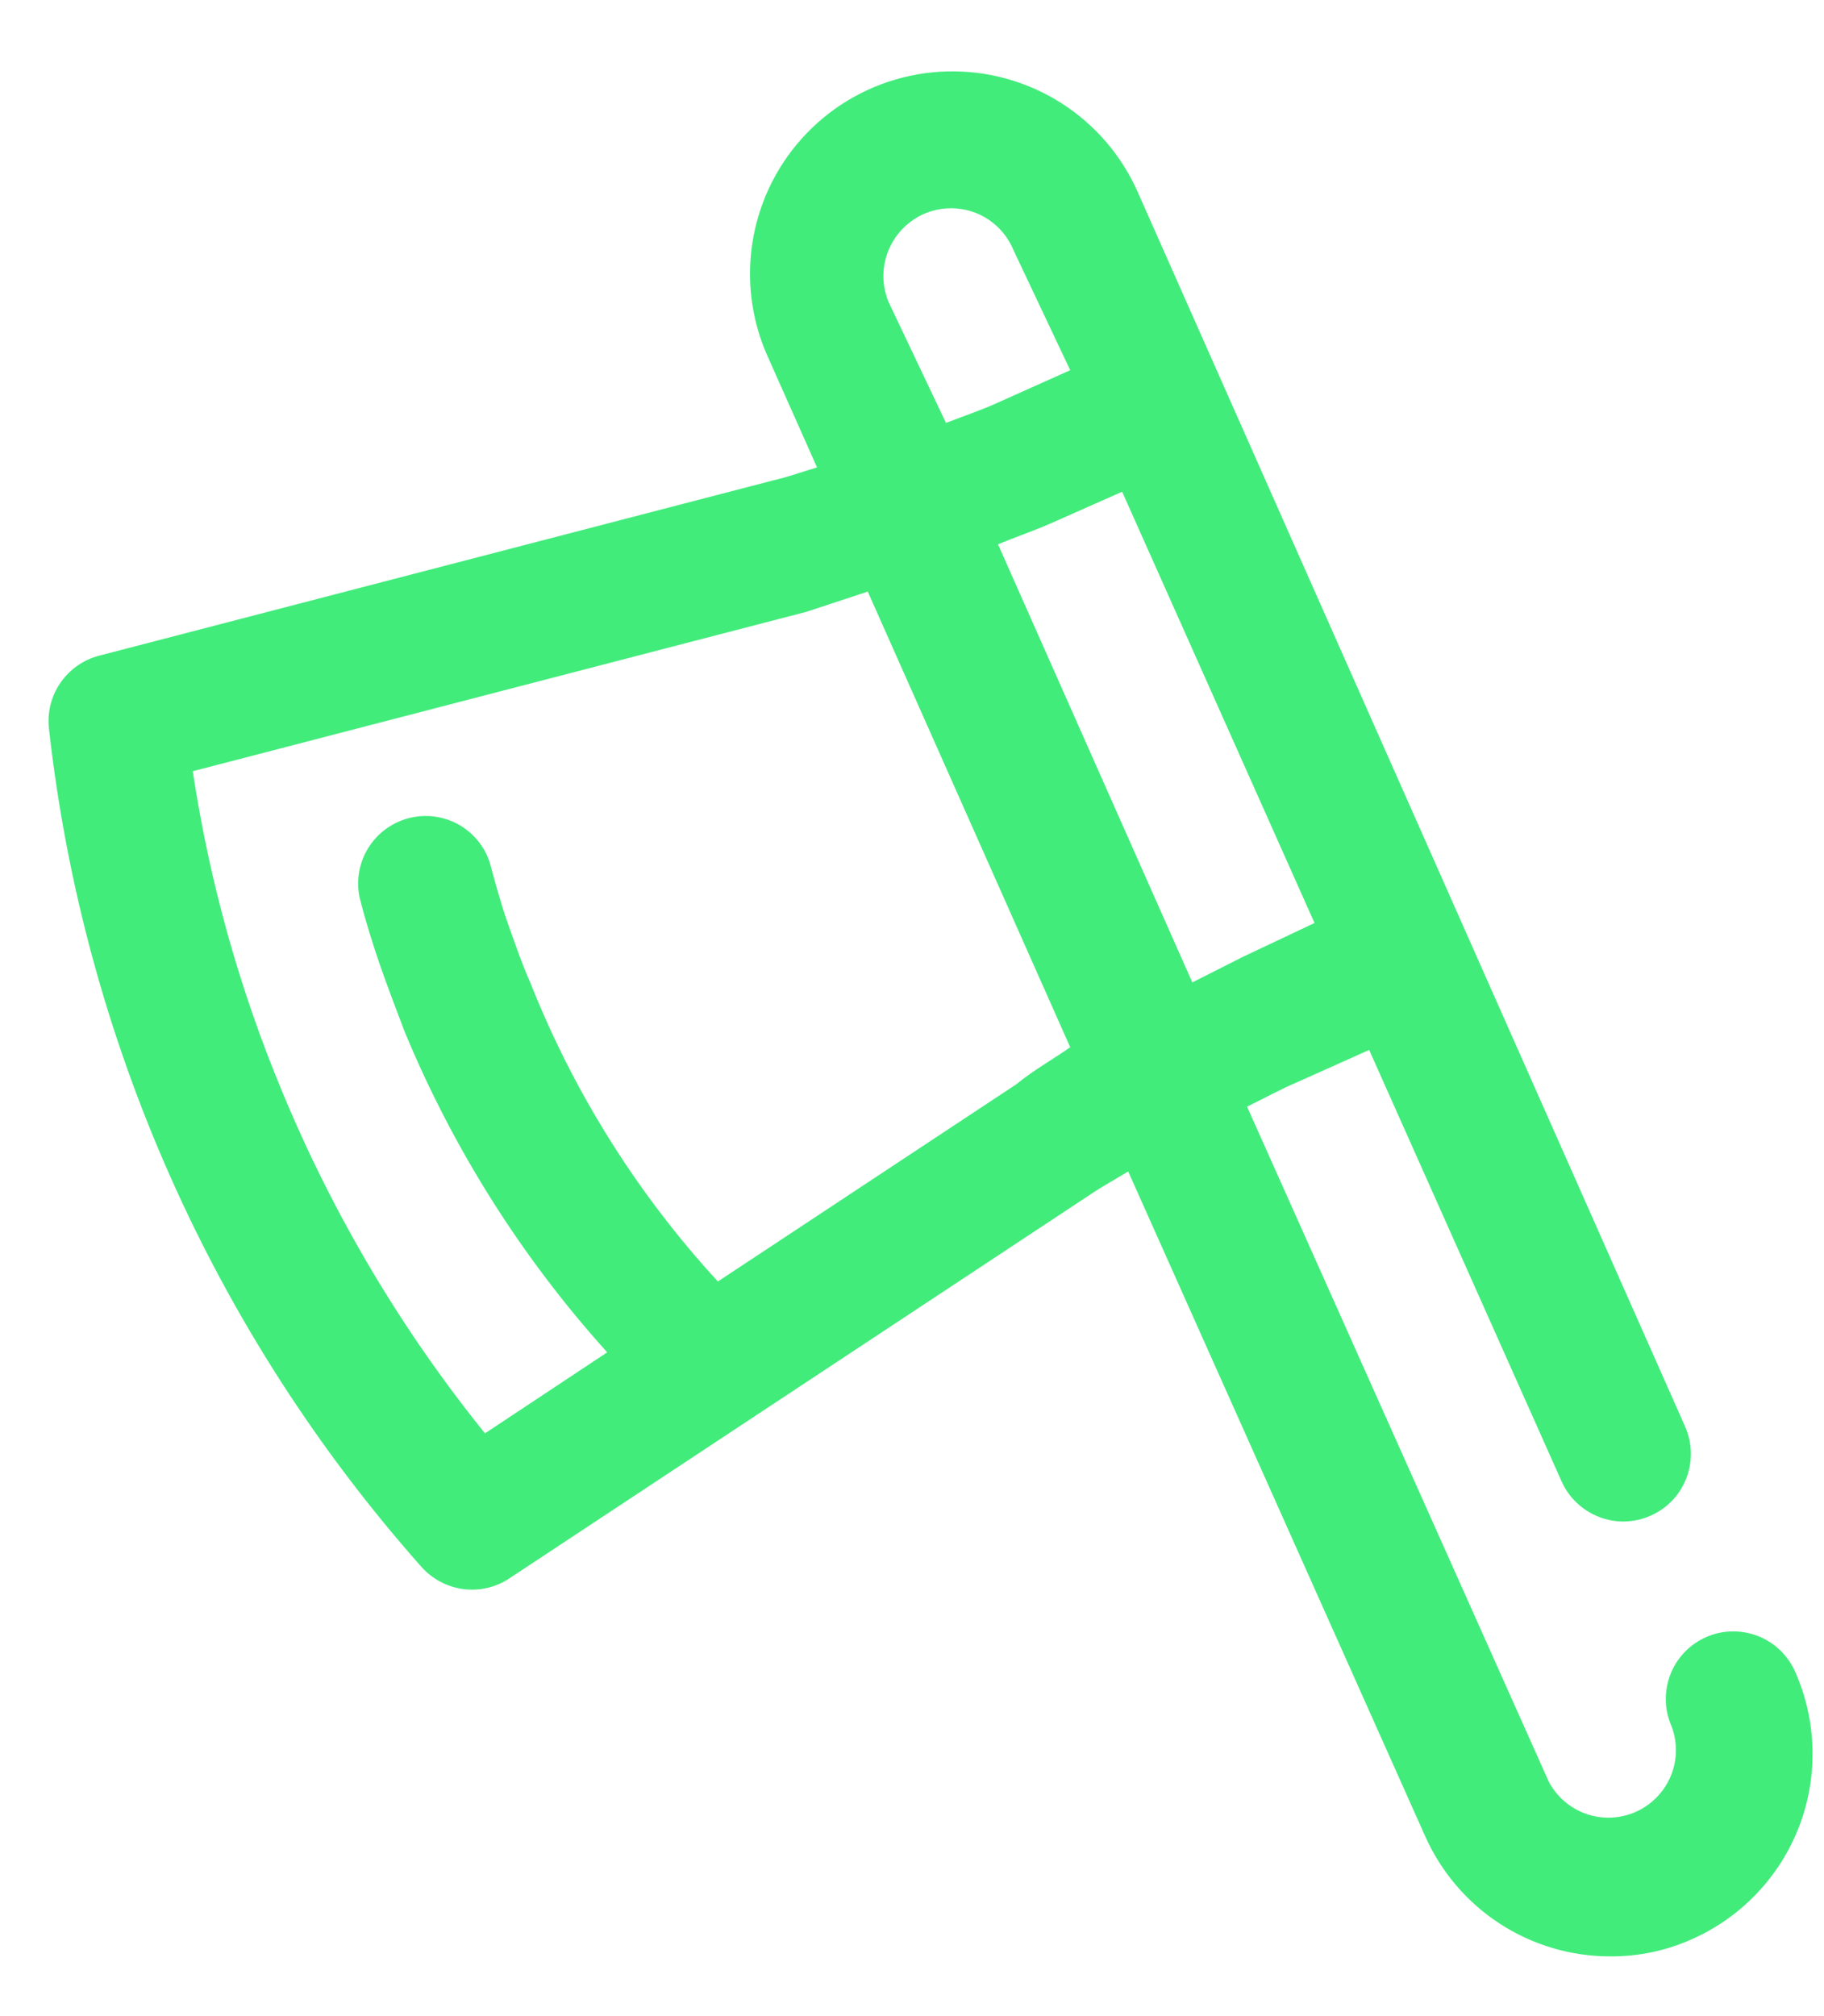 <svg width="19" height="21" viewBox="0 0 19 21" fill="none" xmlns="http://www.w3.org/2000/svg">
<path d="M18.699 17.412C18.661 17.327 18.608 17.251 18.541 17.187C18.474 17.123 18.395 17.073 18.309 17.04C18.223 17.007 18.131 16.991 18.038 16.993C17.946 16.995 17.855 17.015 17.771 17.053C17.686 17.09 17.61 17.144 17.546 17.211C17.482 17.278 17.432 17.357 17.399 17.443C17.366 17.529 17.35 17.621 17.352 17.713C17.354 17.805 17.375 17.896 17.412 17.981C17.475 18.148 17.473 18.334 17.404 18.499C17.335 18.664 17.206 18.797 17.043 18.871C16.88 18.944 16.695 18.953 16.526 18.895C16.357 18.836 16.216 18.716 16.133 18.558L12.99 11.527C13.165 11.442 13.341 11.344 13.524 11.267L14.262 10.936L16.266 15.429C16.303 15.513 16.357 15.59 16.424 15.653C16.491 15.717 16.57 15.767 16.656 15.8C16.742 15.834 16.834 15.85 16.926 15.848C17.019 15.845 17.11 15.825 17.194 15.787C17.279 15.75 17.355 15.696 17.419 15.63C17.483 15.563 17.532 15.484 17.566 15.398C17.599 15.312 17.615 15.22 17.613 15.127C17.611 15.035 17.59 14.944 17.553 14.859L11.851 2C11.682 1.617 11.402 1.293 11.049 1.07C10.695 0.846 10.283 0.733 9.864 0.744C9.446 0.755 9.04 0.891 8.699 1.133C8.358 1.376 8.097 1.714 7.949 2.106C7.752 2.628 7.769 3.207 7.998 3.716L8.511 4.869C8.364 4.911 8.216 4.967 8.061 5.002L1.031 6.83C0.867 6.873 0.724 6.974 0.629 7.113C0.533 7.252 0.491 7.422 0.51 7.59C0.871 10.831 2.227 13.882 4.391 16.322C4.504 16.448 4.658 16.53 4.826 16.552C4.994 16.574 5.164 16.535 5.305 16.441L11.359 12.441C11.485 12.356 11.626 12.279 11.752 12.202L14.846 19.127C15.012 19.499 15.282 19.816 15.624 20.038C15.966 20.26 16.365 20.378 16.772 20.378C17.068 20.38 17.361 20.318 17.63 20.196C18.141 19.968 18.54 19.547 18.741 19.025C18.941 18.503 18.926 17.922 18.699 17.412ZM12.948 9.966L12.42 10.233L10.396 5.67C10.578 5.593 10.768 5.53 10.944 5.452L11.689 5.122L13.693 9.614L12.948 9.966ZM9.256 3.146C9.221 3.06 9.202 2.968 9.202 2.876C9.202 2.783 9.221 2.691 9.256 2.605C9.309 2.476 9.4 2.366 9.515 2.288C9.631 2.21 9.767 2.169 9.907 2.169C10.046 2.169 10.182 2.21 10.298 2.288C10.414 2.366 10.504 2.476 10.557 2.605L11.148 3.856L10.409 4.187C10.227 4.271 10.037 4.334 9.854 4.405L9.256 3.146ZM10.585 11.295L7.478 13.348C6.641 12.438 5.978 11.382 5.523 10.233C5.432 10.029 5.362 9.818 5.291 9.621C5.221 9.425 5.158 9.193 5.101 8.982C5.045 8.812 4.926 8.67 4.769 8.584C4.611 8.499 4.427 8.477 4.254 8.523C4.081 8.569 3.932 8.679 3.837 8.831C3.743 8.982 3.709 9.165 3.744 9.34C3.801 9.572 3.878 9.818 3.955 10.043C4.033 10.268 4.124 10.507 4.215 10.746C4.723 11.972 5.437 13.101 6.325 14.086L5.052 14.93C4.183 13.853 3.473 12.657 2.943 11.379C2.495 10.306 2.181 9.182 2.008 8.033L8.399 6.373L9.039 6.162L11.148 10.908C10.979 11.028 10.775 11.14 10.585 11.295Z" fill="#41EC7B"/>
</svg>
